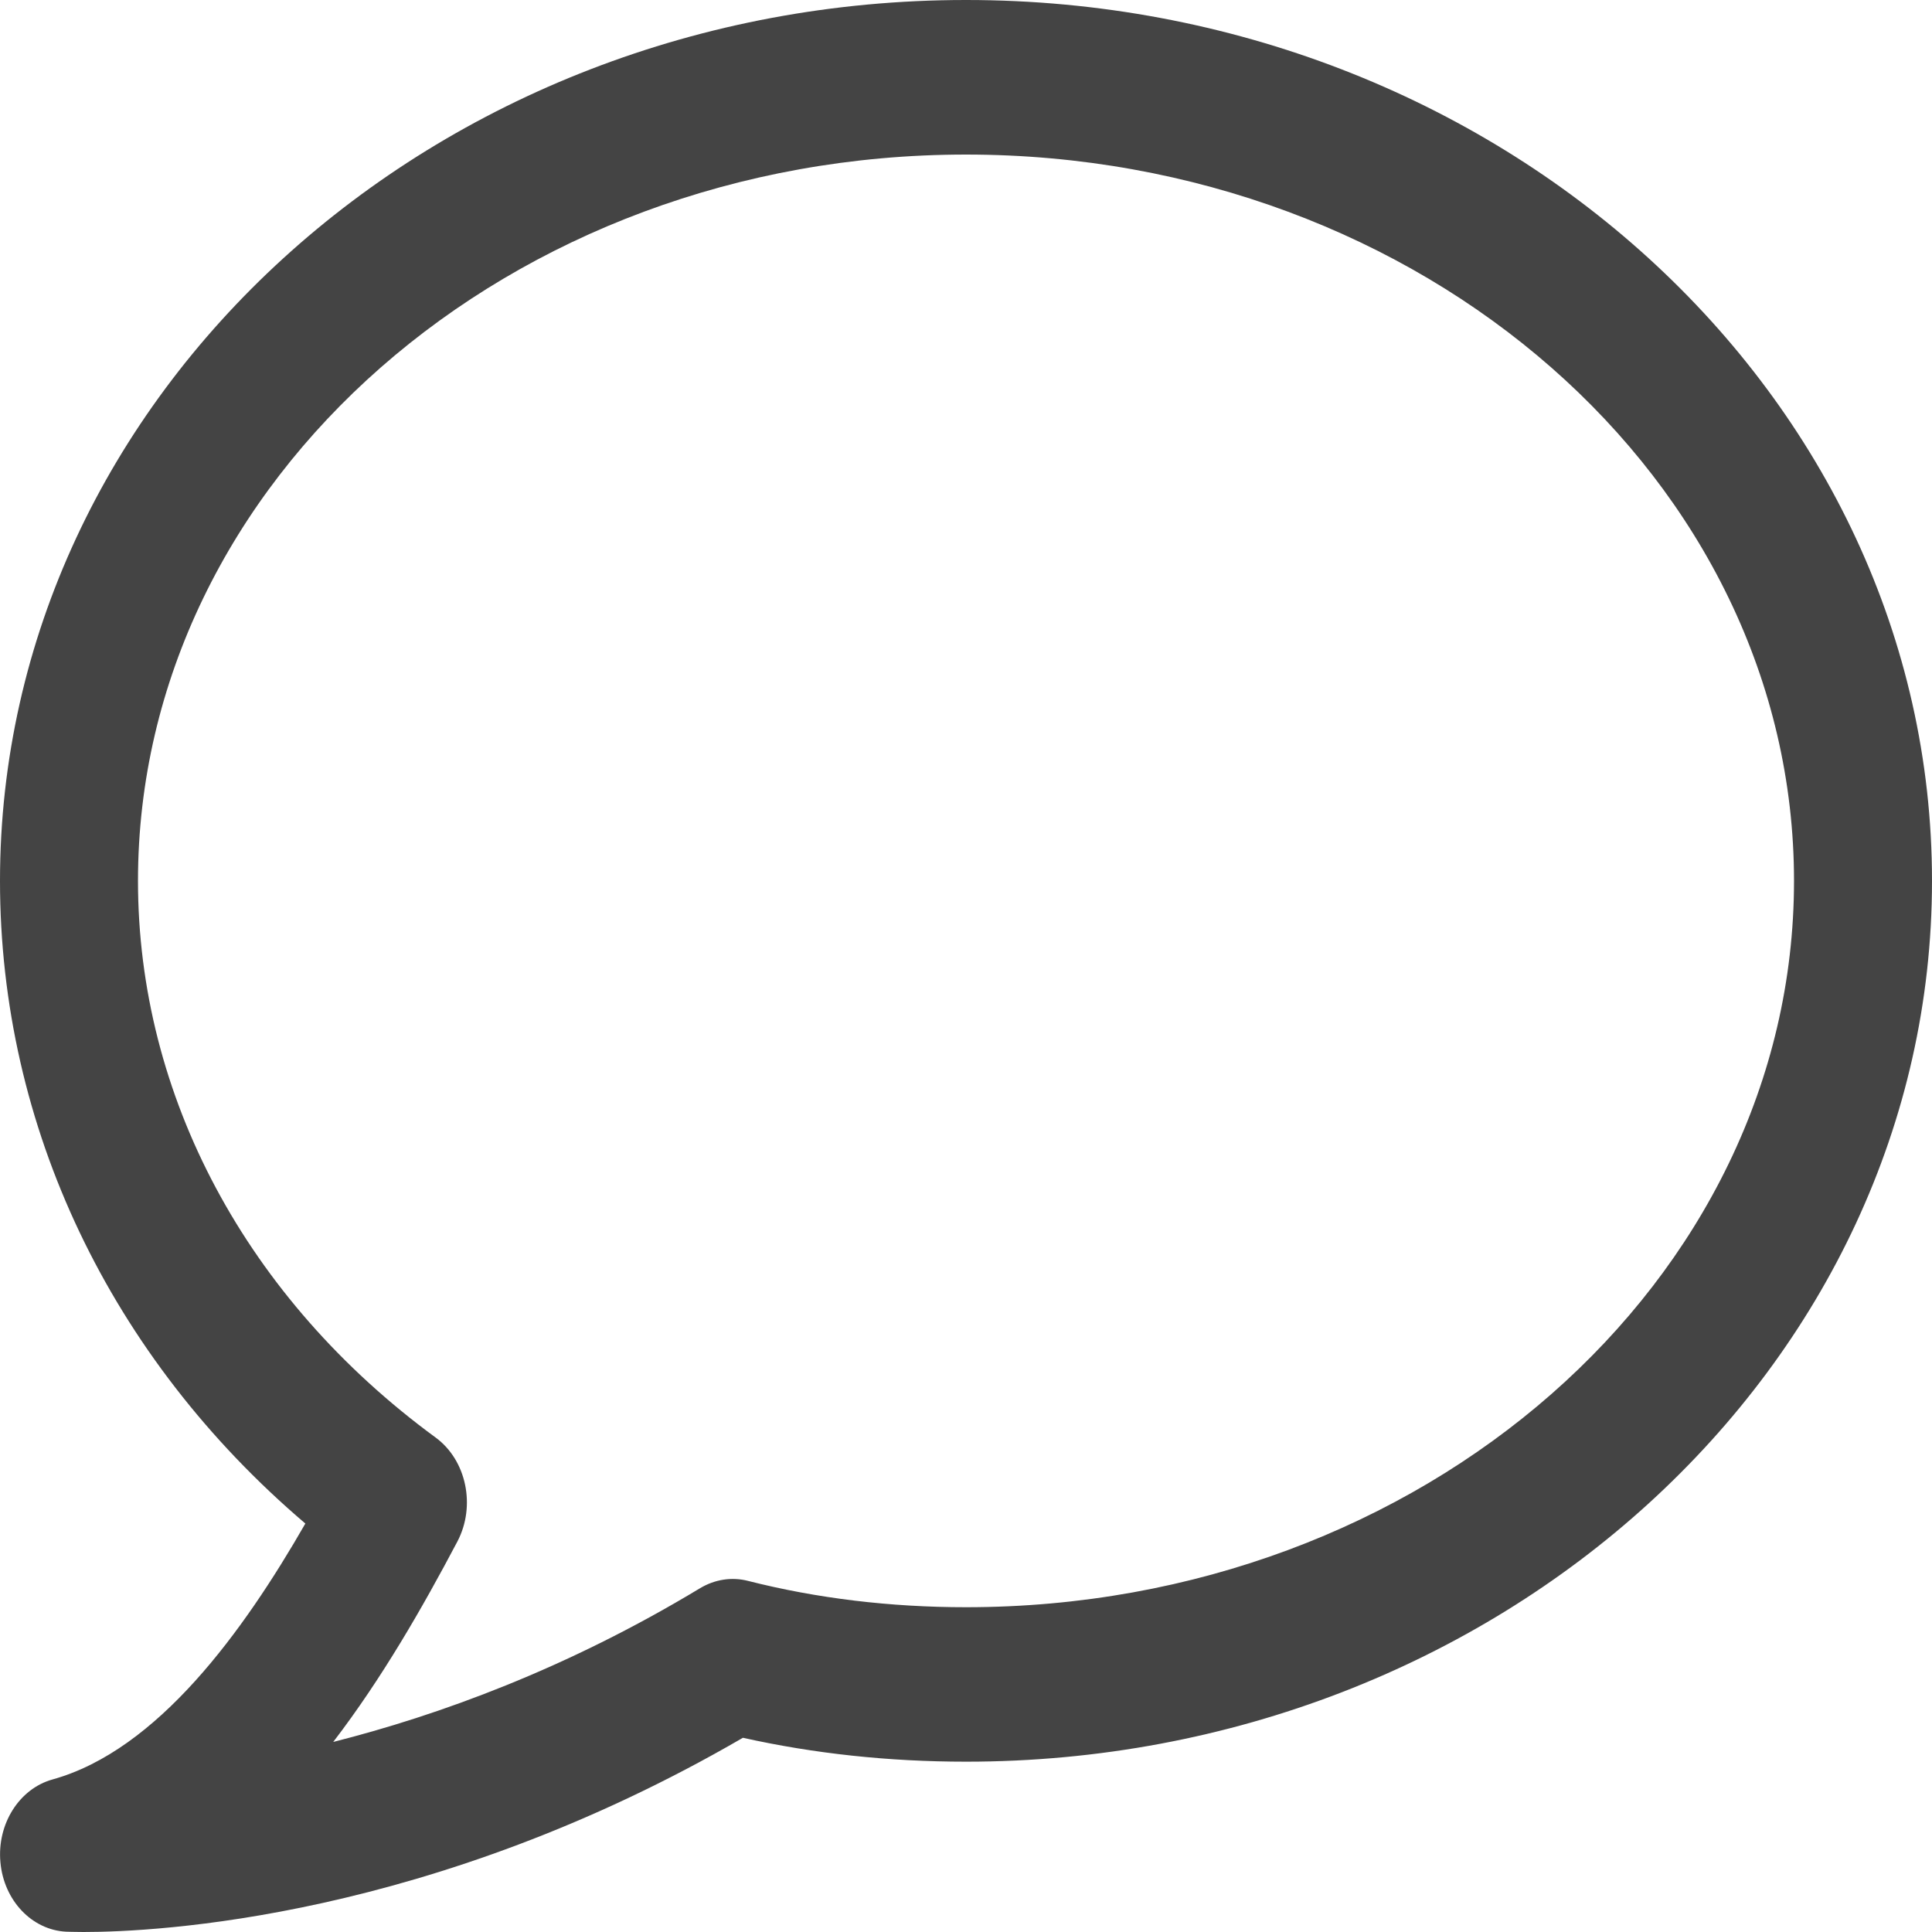 <svg width="19" height="19" viewBox="0 0 19 19" fill="none" xmlns="http://www.w3.org/2000/svg">
<path d="M9.5 0C4.263 0 0 3.886 0 8.663C0 11.082 1.086 13.351 3.003 14.983C2.394 16.044 1.55 17.213 0.516 17.5C0.189 17.591 -0.03 17.938 0.004 18.313C0.037 18.69 0.314 18.98 0.65 18.997C0.666 18.997 0.726 19 0.822 19C1.527 19 4.234 18.874 7.306 17.09C8.006 17.246 8.743 17.325 9.5 17.325C14.737 17.325 19 13.439 19 8.663C19 3.886 14.737 0 9.5 0ZM9.5 15.806C8.754 15.806 8.033 15.719 7.356 15.547C7.197 15.506 7.029 15.532 6.883 15.62C5.57 16.413 4.312 16.869 3.277 17.131C3.757 16.505 4.157 15.806 4.498 15.16C4.682 14.81 4.587 14.36 4.285 14.138C2.424 12.774 1.357 10.778 1.357 8.663C1.357 4.723 5.009 1.52 9.5 1.52C13.991 1.52 17.643 4.723 17.643 8.663C17.643 12.6 13.991 15.806 9.5 15.806Z" fill="#444444"/>
</svg>
